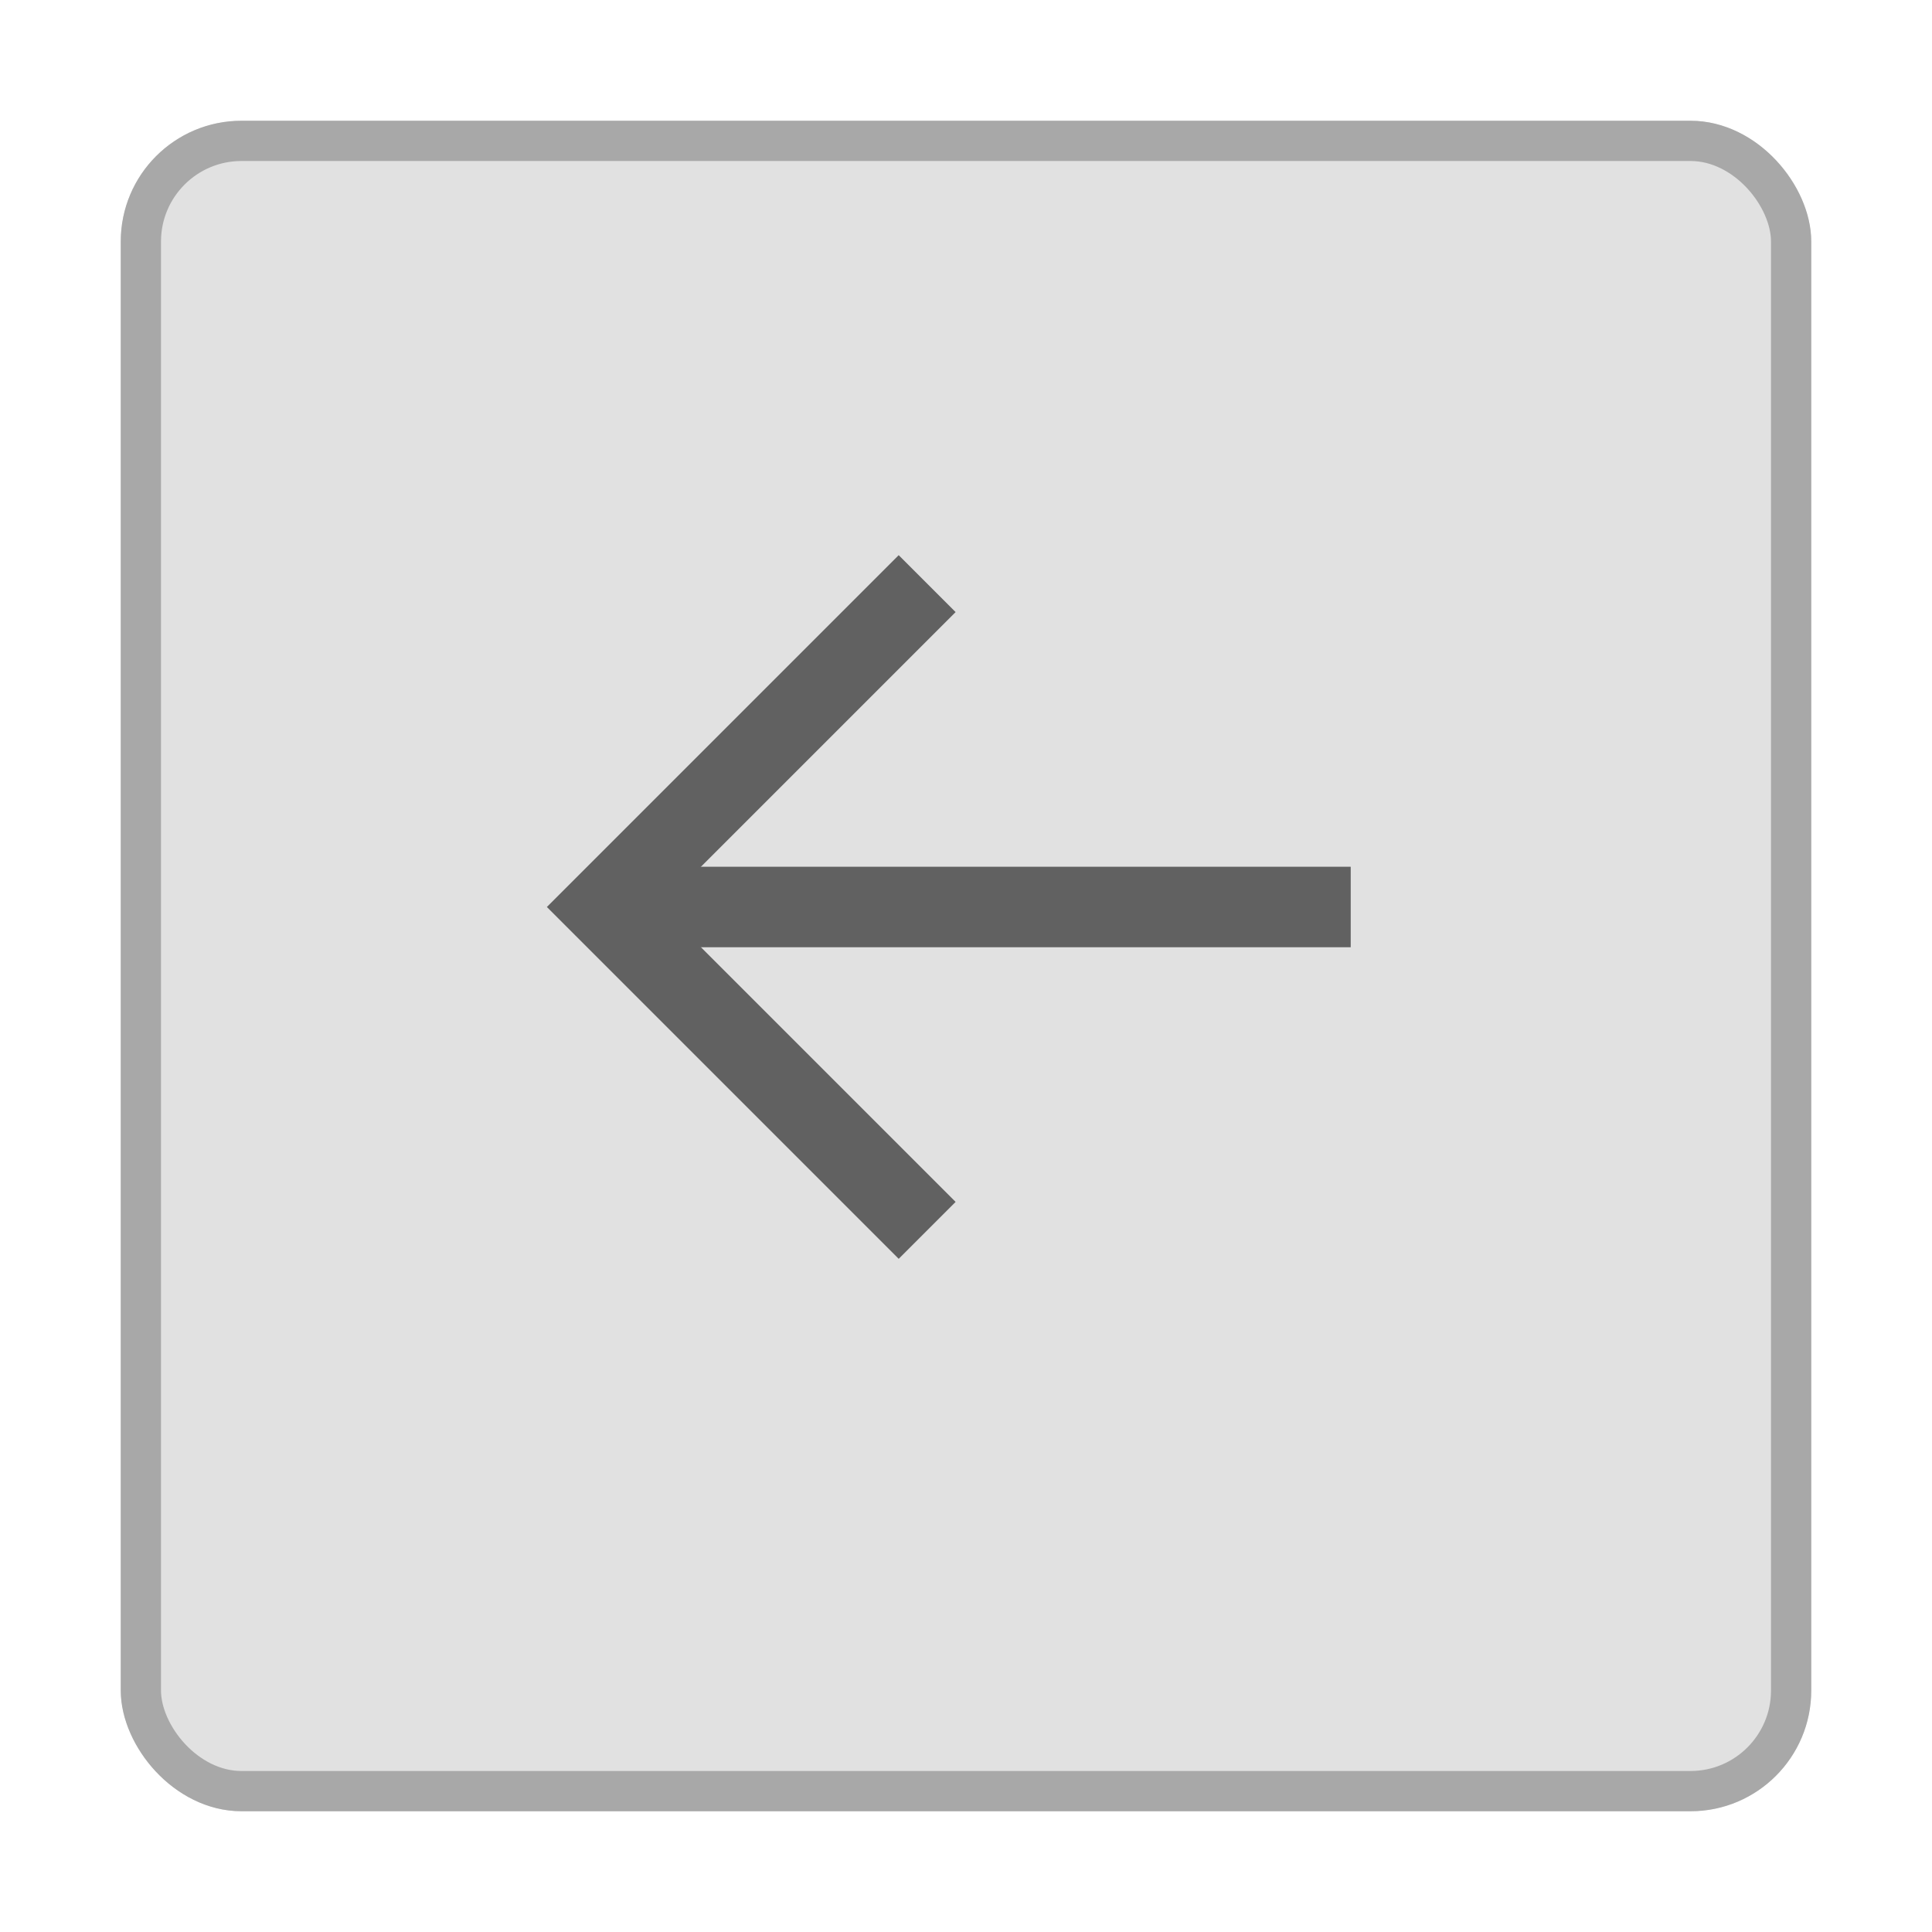 <svg xmlns="http://www.w3.org/2000/svg" xmlns:xlink="http://www.w3.org/1999/xlink" viewBox="1437 -232.5 48 48">
  <defs>
    <style>
      .cls-1 {
        fill: #e1e1e1;
        stroke: #a8a8a8;
      }

      .cls-2, .cls-4 {
        fill: none;
      }

      .cls-2 {
        stroke: #616161;
        stroke-width: 2px;
      }

      .cls-3 {
        stroke: none;
      }

      .cls-5 {
        filter: url(#Rectangle_342);
      }
    </style>
    <filter id="Rectangle_342" x="1437" y="-232.5" width="48" height="48" filterUnits="userSpaceOnUse">
      <feOffset dy="1.5" input="SourceAlpha"/>
      <feGaussianBlur stdDeviation="1" result="blur"/>
      <feFlood flood-opacity="0.102"/>
      <feComposite operator="in" in2="blur"/>
      <feComposite in="SourceGraphic"/>
    </filter>
  </defs>
  <g id="back" transform="translate(836 -7672)">
    <g id="Symbol_15" data-name="Symbol 15" transform="translate(-547 7420)">
      <g class="cls-5" transform="matrix(1, 0, 0, 1, -289, 252)">
        <g id="Rectangle_342-2" data-name="Rectangle 342" class="cls-1" transform="translate(1440 -231)">
          <rect class="cls-3" width="42" height="42" rx="3"/>
          <rect class="cls-4" x="0.5" y="0.5" width="41" height="41" rx="2.5"/>
        </g>
      </g>
    </g>
    <g id="Group_1422" data-name="Group 1422" transform="translate(15.141 0.949)">
      <path id="Path_2883" data-name="Path 2883" class="cls-2" d="M608.894,7453.051l-8.034,8.034,8.034,8.034"/>
      <path id="Path_2884" data-name="Path 2884" class="cls-2" d="M601.608,7461.085h17.809"/>
    </g>
  </g>
</svg>
